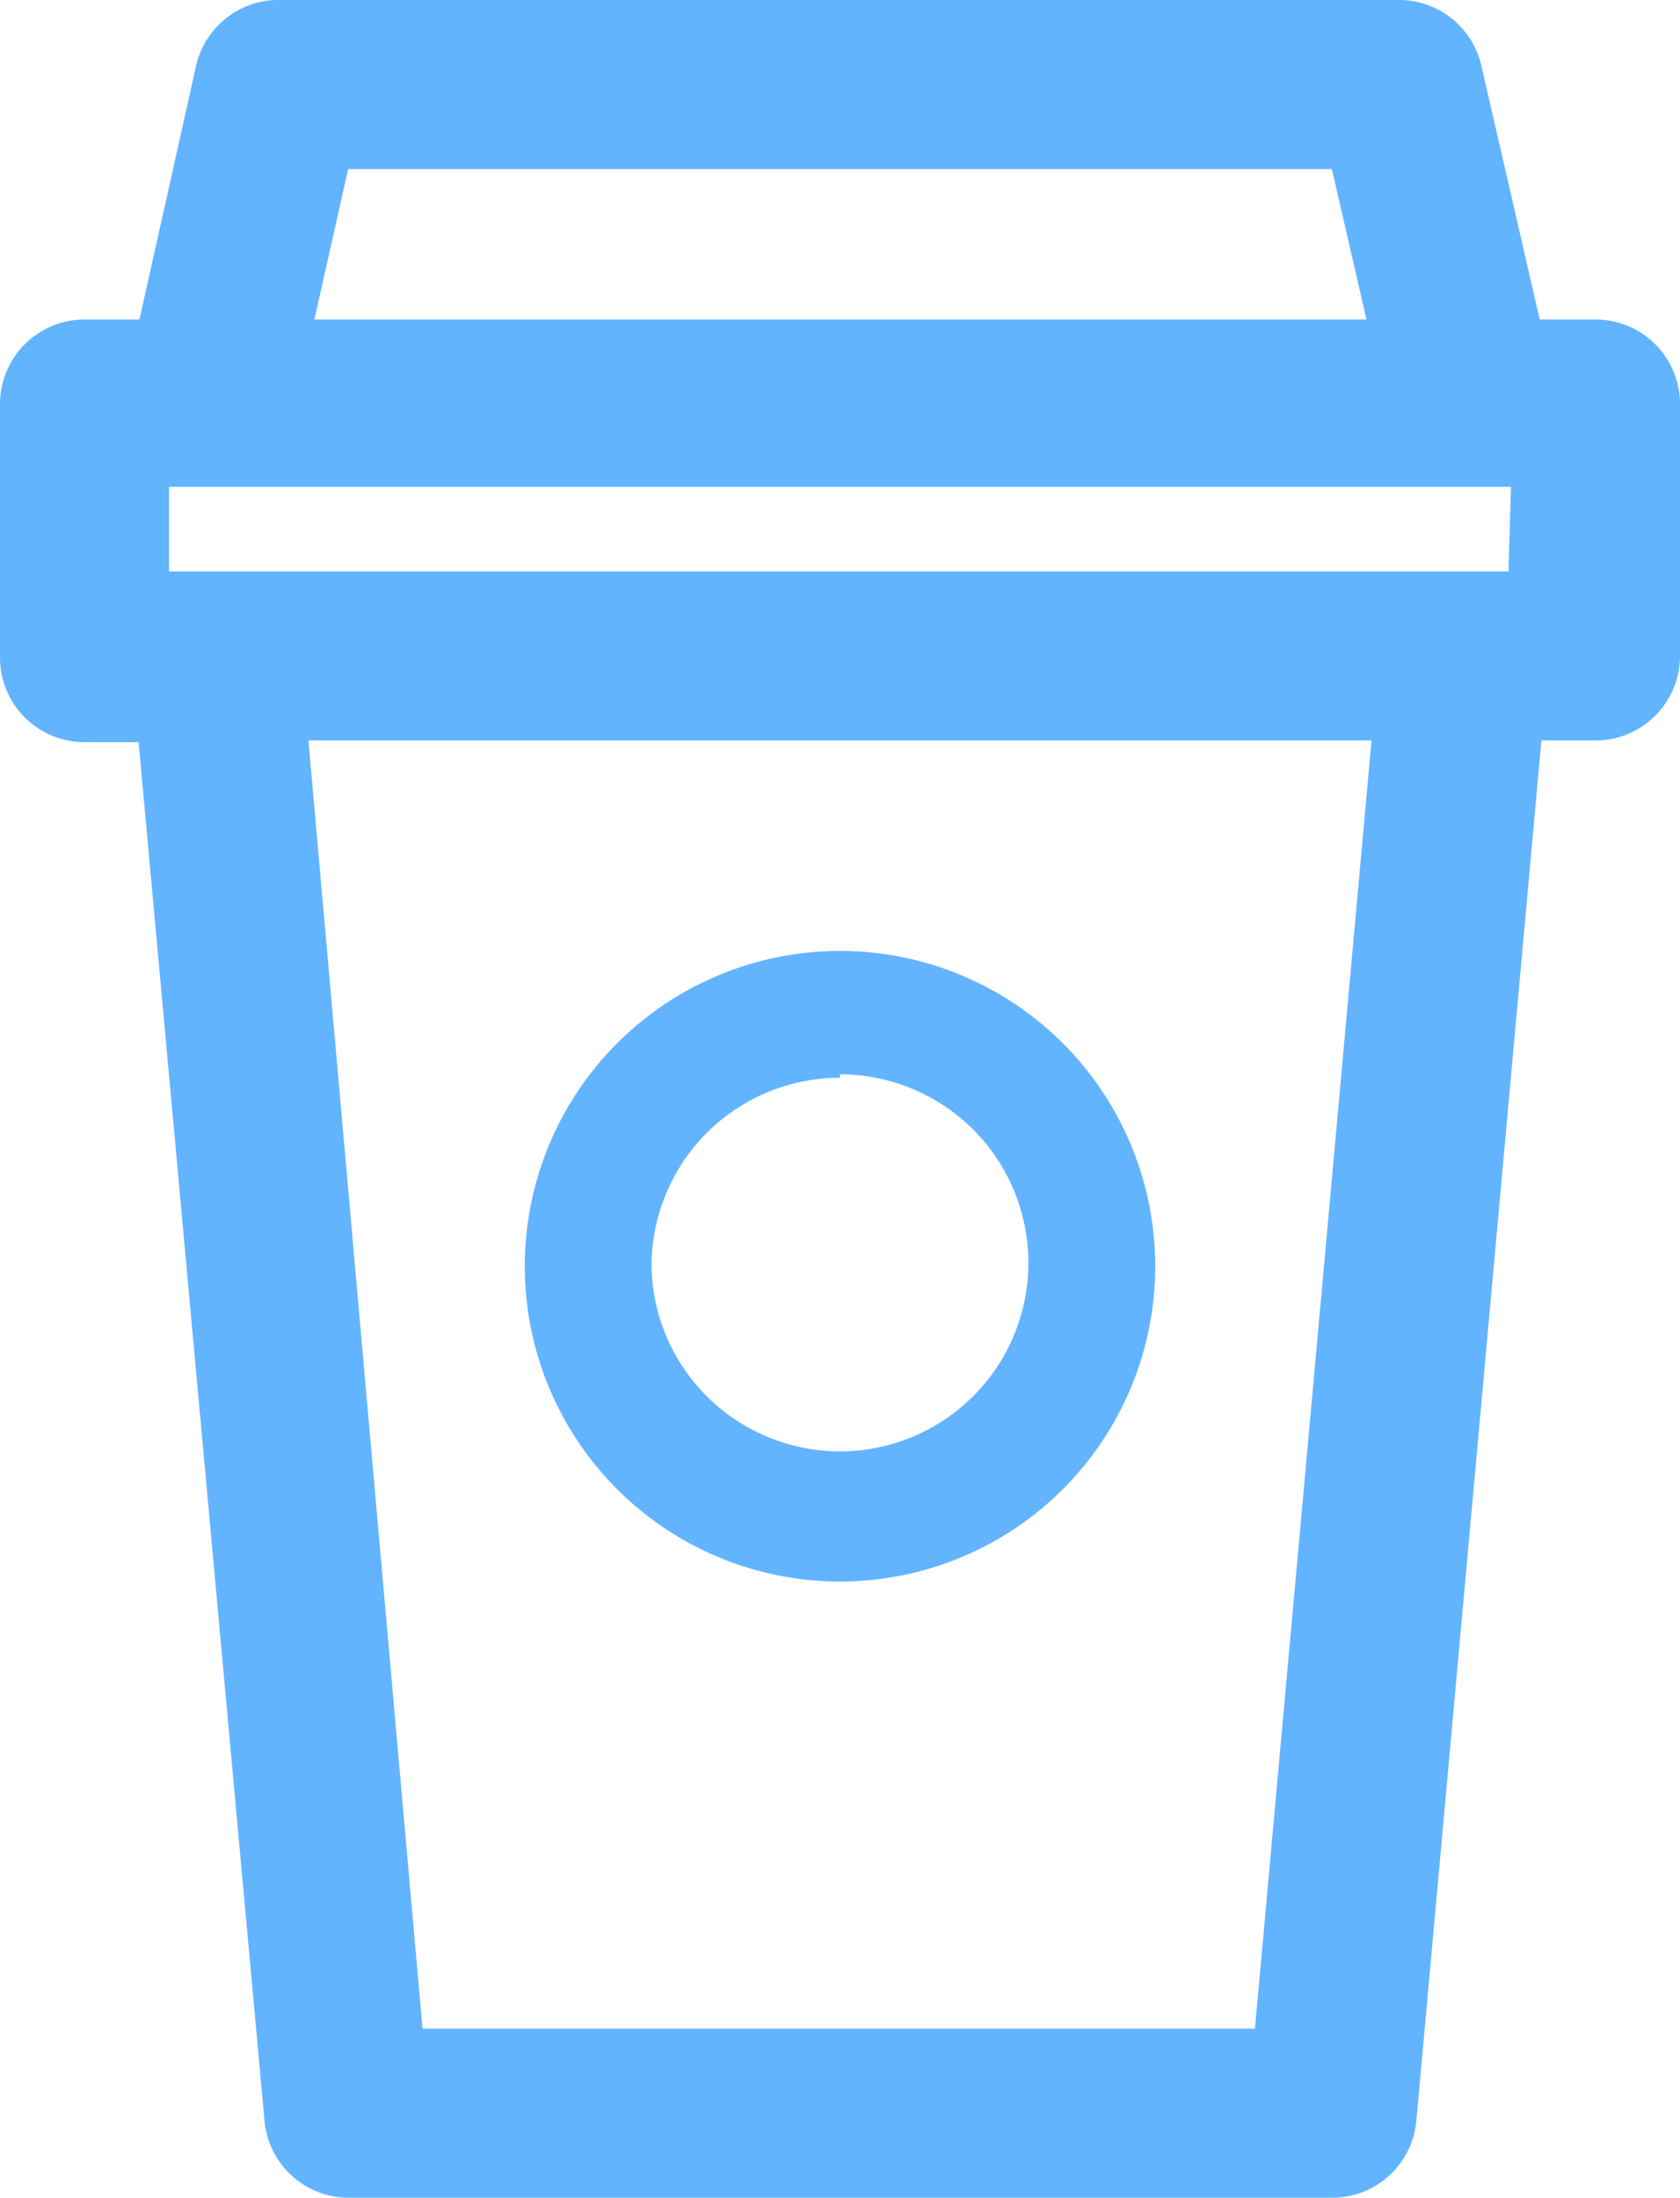 <svg xmlns="http://www.w3.org/2000/svg" width="19.88" height="26" viewBox="0 0 19.88 26"><path d="M18.88,3.78h-.66l-.69-3a1,1,0,0,0-1-.78H3.32a1,1,0,0,0-1,.78l-.67,3H1a1,1,0,0,0-1,1v3a1,1,0,0,0,1,1h.64L3.13,25.09a1,1,0,0,0,1,.91H15.76a1,1,0,0,0,1-.91L18.24,8.76h.64a1,1,0,0,0,1-1v-3A1,1,0,0,0,18.88,3.78ZM4.12,2H15.76l.41,1.78H3.72ZM14.85,24H5L3.65,8.76H16.23Zm3-17.24H2v-1H17.88Z" fill="#63b4ff"/><path d="M9.94,18.71A3.73,3.73,0,1,0,6.21,15,3.73,3.73,0,0,0,9.94,18.71Zm0-6A2.23,2.23,0,1,1,7.71,15,2.23,2.23,0,0,1,9.94,12.75Z" fill="#63b4ff"/></svg>
